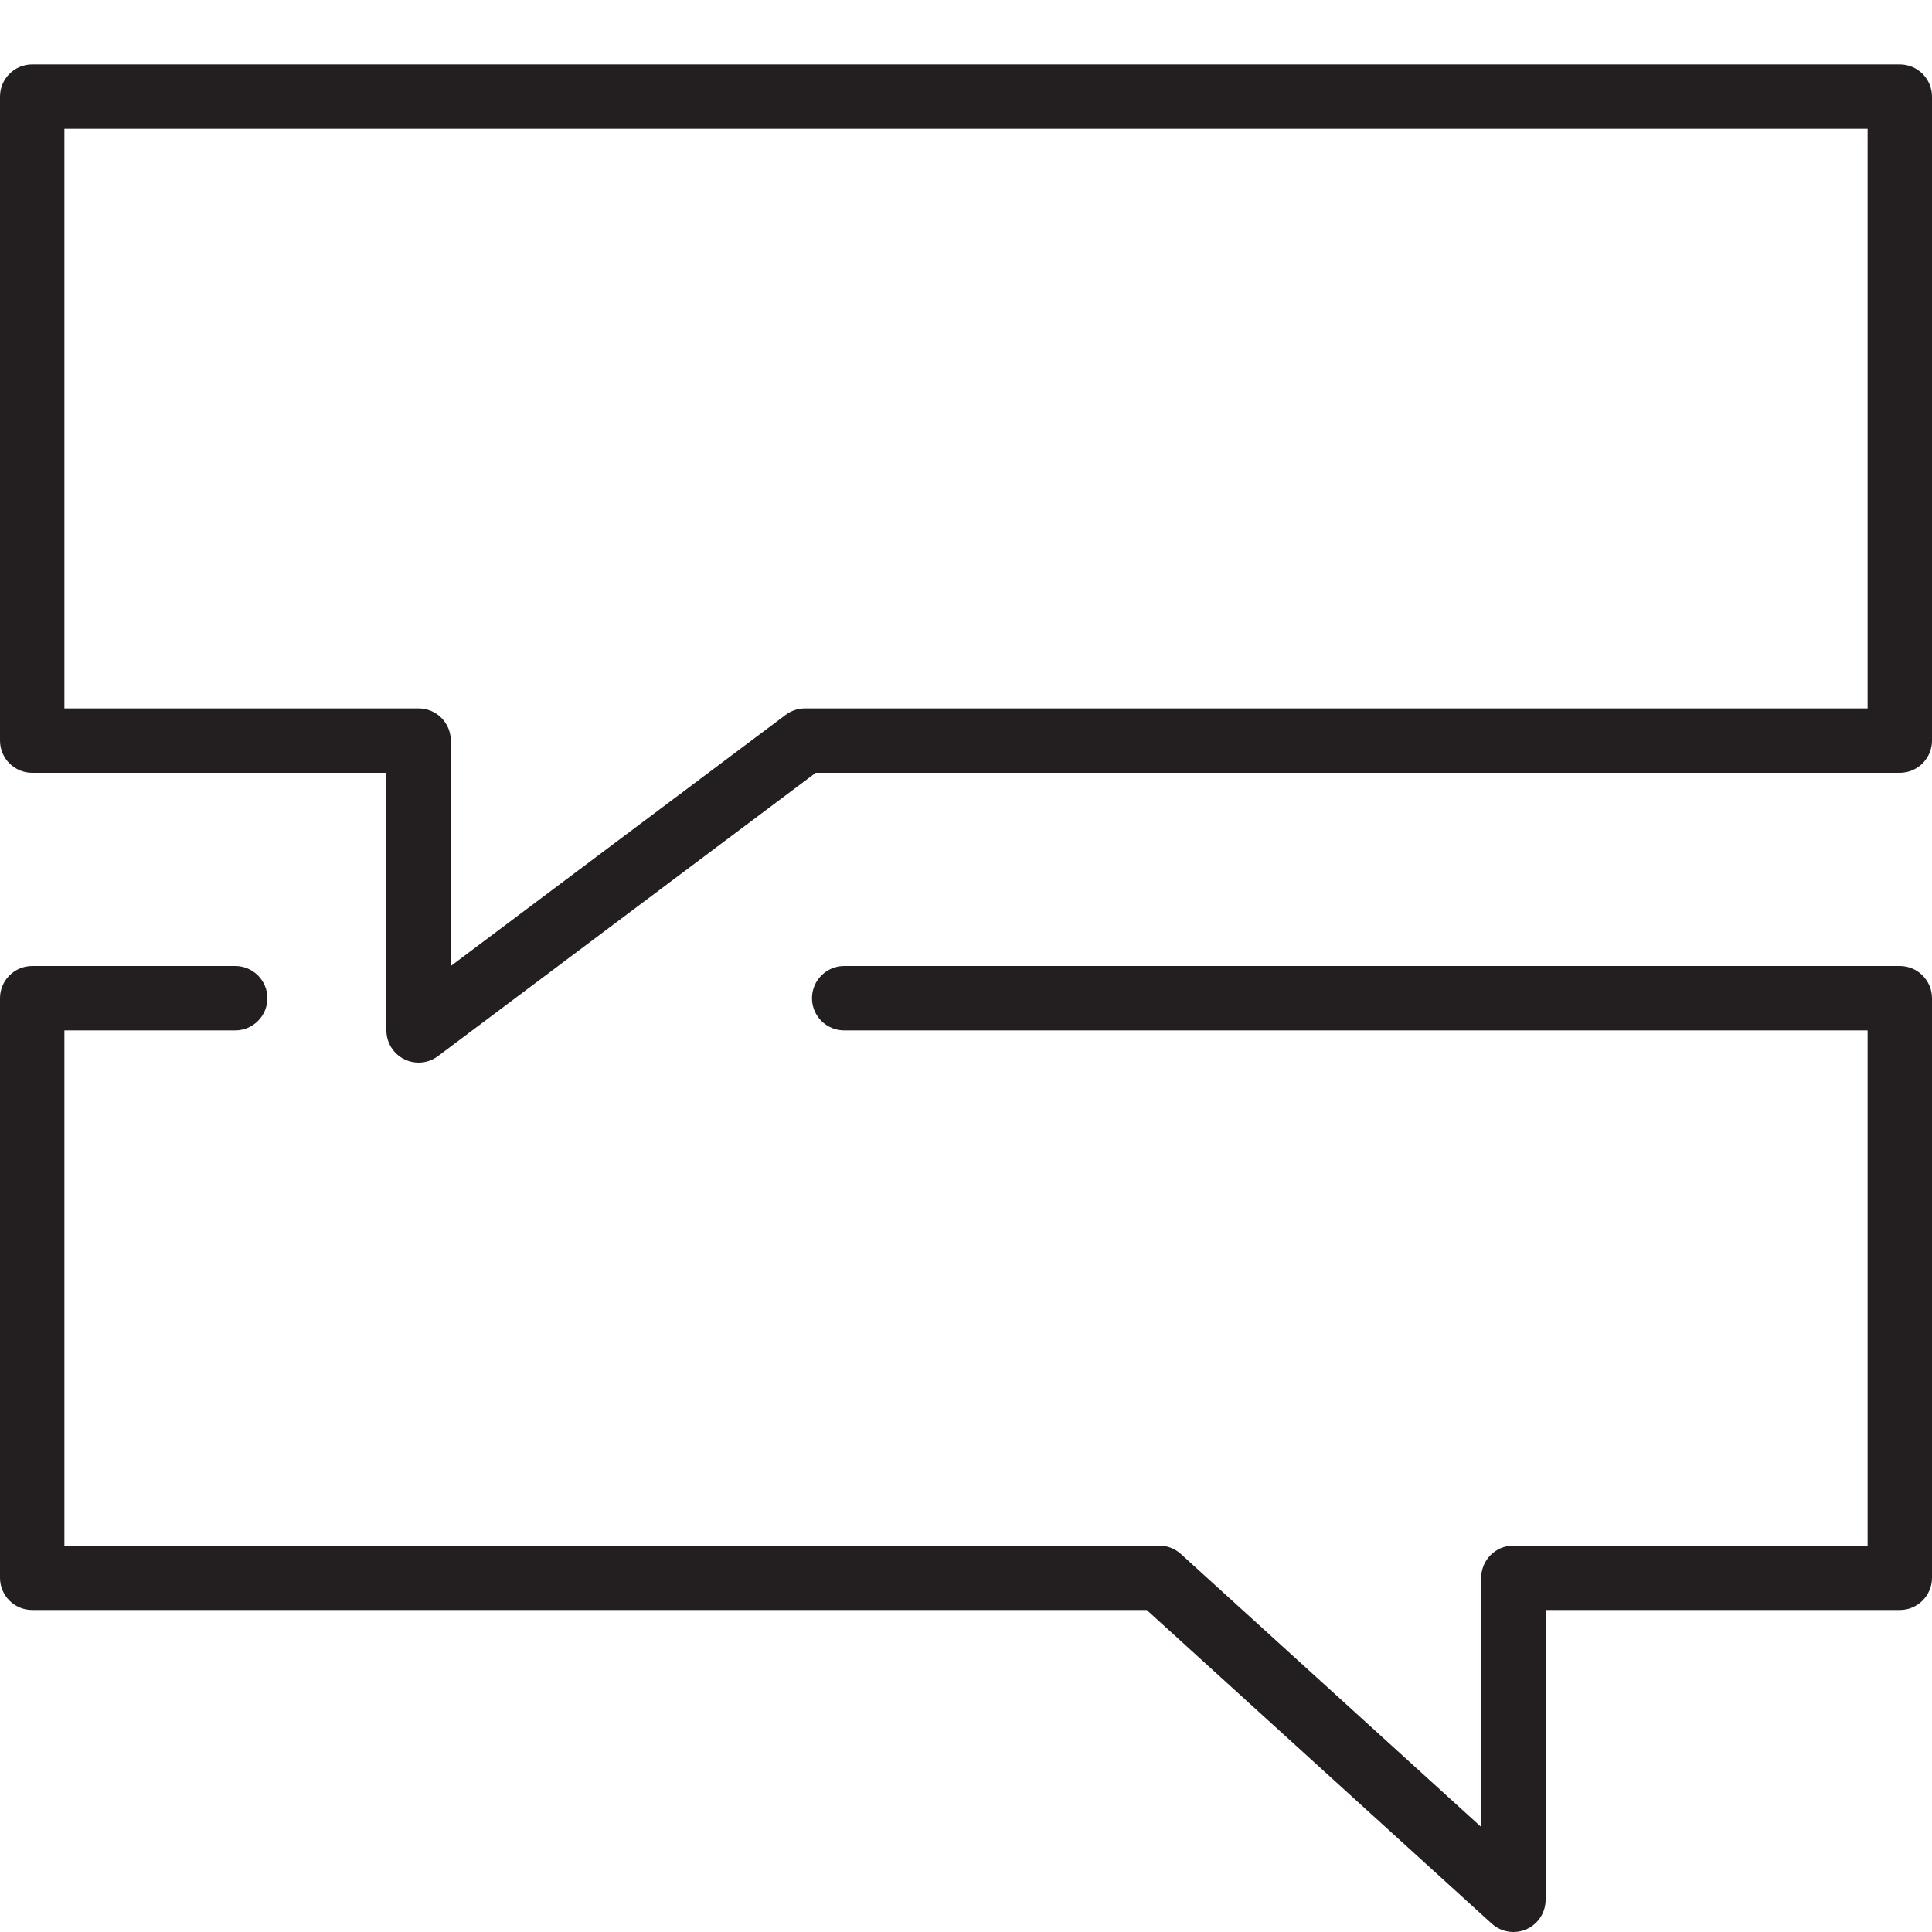 <?xml version="1.0" encoding="utf-8"?>
<!-- Generator: Adobe Illustrator 17.0.0, SVG Export Plug-In . SVG Version: 6.00 Build 0)  -->
<!DOCTYPE svg PUBLIC "-//W3C//DTD SVG 1.1//EN" "http://www.w3.org/Graphics/SVG/1.1/DTD/svg11.dtd">
<svg version="1.1" id="Layer_1" xmlns="http://www.w3.org/2000/svg" xmlns:xlink="http://www.w3.org/1999/xlink" x="0px" y="0px"
	 width="60px" height="60px" viewBox="0 0 60 60" enable-background="new 0 0 60 60" xml:space="preserve">
<g>
	<path fill="#231F20" d="M59,2H1C0.448,2,0,2.448,0,3v20c0,0.552,0.448,1,1,1h11v8c0,0.379,0.214,0.725,0.553,0.894
		C12.694,32.965,12.848,33,13,33c0.212,0,0.423-0.068,0.6-0.2L25.333,24H59c0.552,0,1-0.448,1-1V3C60,2.448,59.552,2,59,2z M58,22
		H25c-0.216,0-0.427,0.07-0.6,0.2L14,30v-7c0-0.552-0.448-1-1-1H2V4h56V22z"/>
	<path fill="#231F20" d="M59,30H26.217c-0.552,0-1,0.448-1,1s0.448,1,1,1H58v16H47c-0.552,0-1,0.448-1,1v7.739l-9.327-8.479
		C36.489,48.093,36.248,48,36,48H2V32h5.304c0.552,0,1-0.448,1-1s-0.448-1-1-1H1c-0.552,0-1,0.448-1,1v18c0,0.552,0.448,1,1,1
		h34.613l10.714,9.74C46.515,59.911,46.756,60,47,60c0.137,0,0.274-0.028,0.405-0.085C47.767,59.754,48,59.396,48,59v-9h11
		c0.552,0,1-0.448,1-1V31C60,30.448,59.552,30,59,30z"/>
</g>
</svg>

